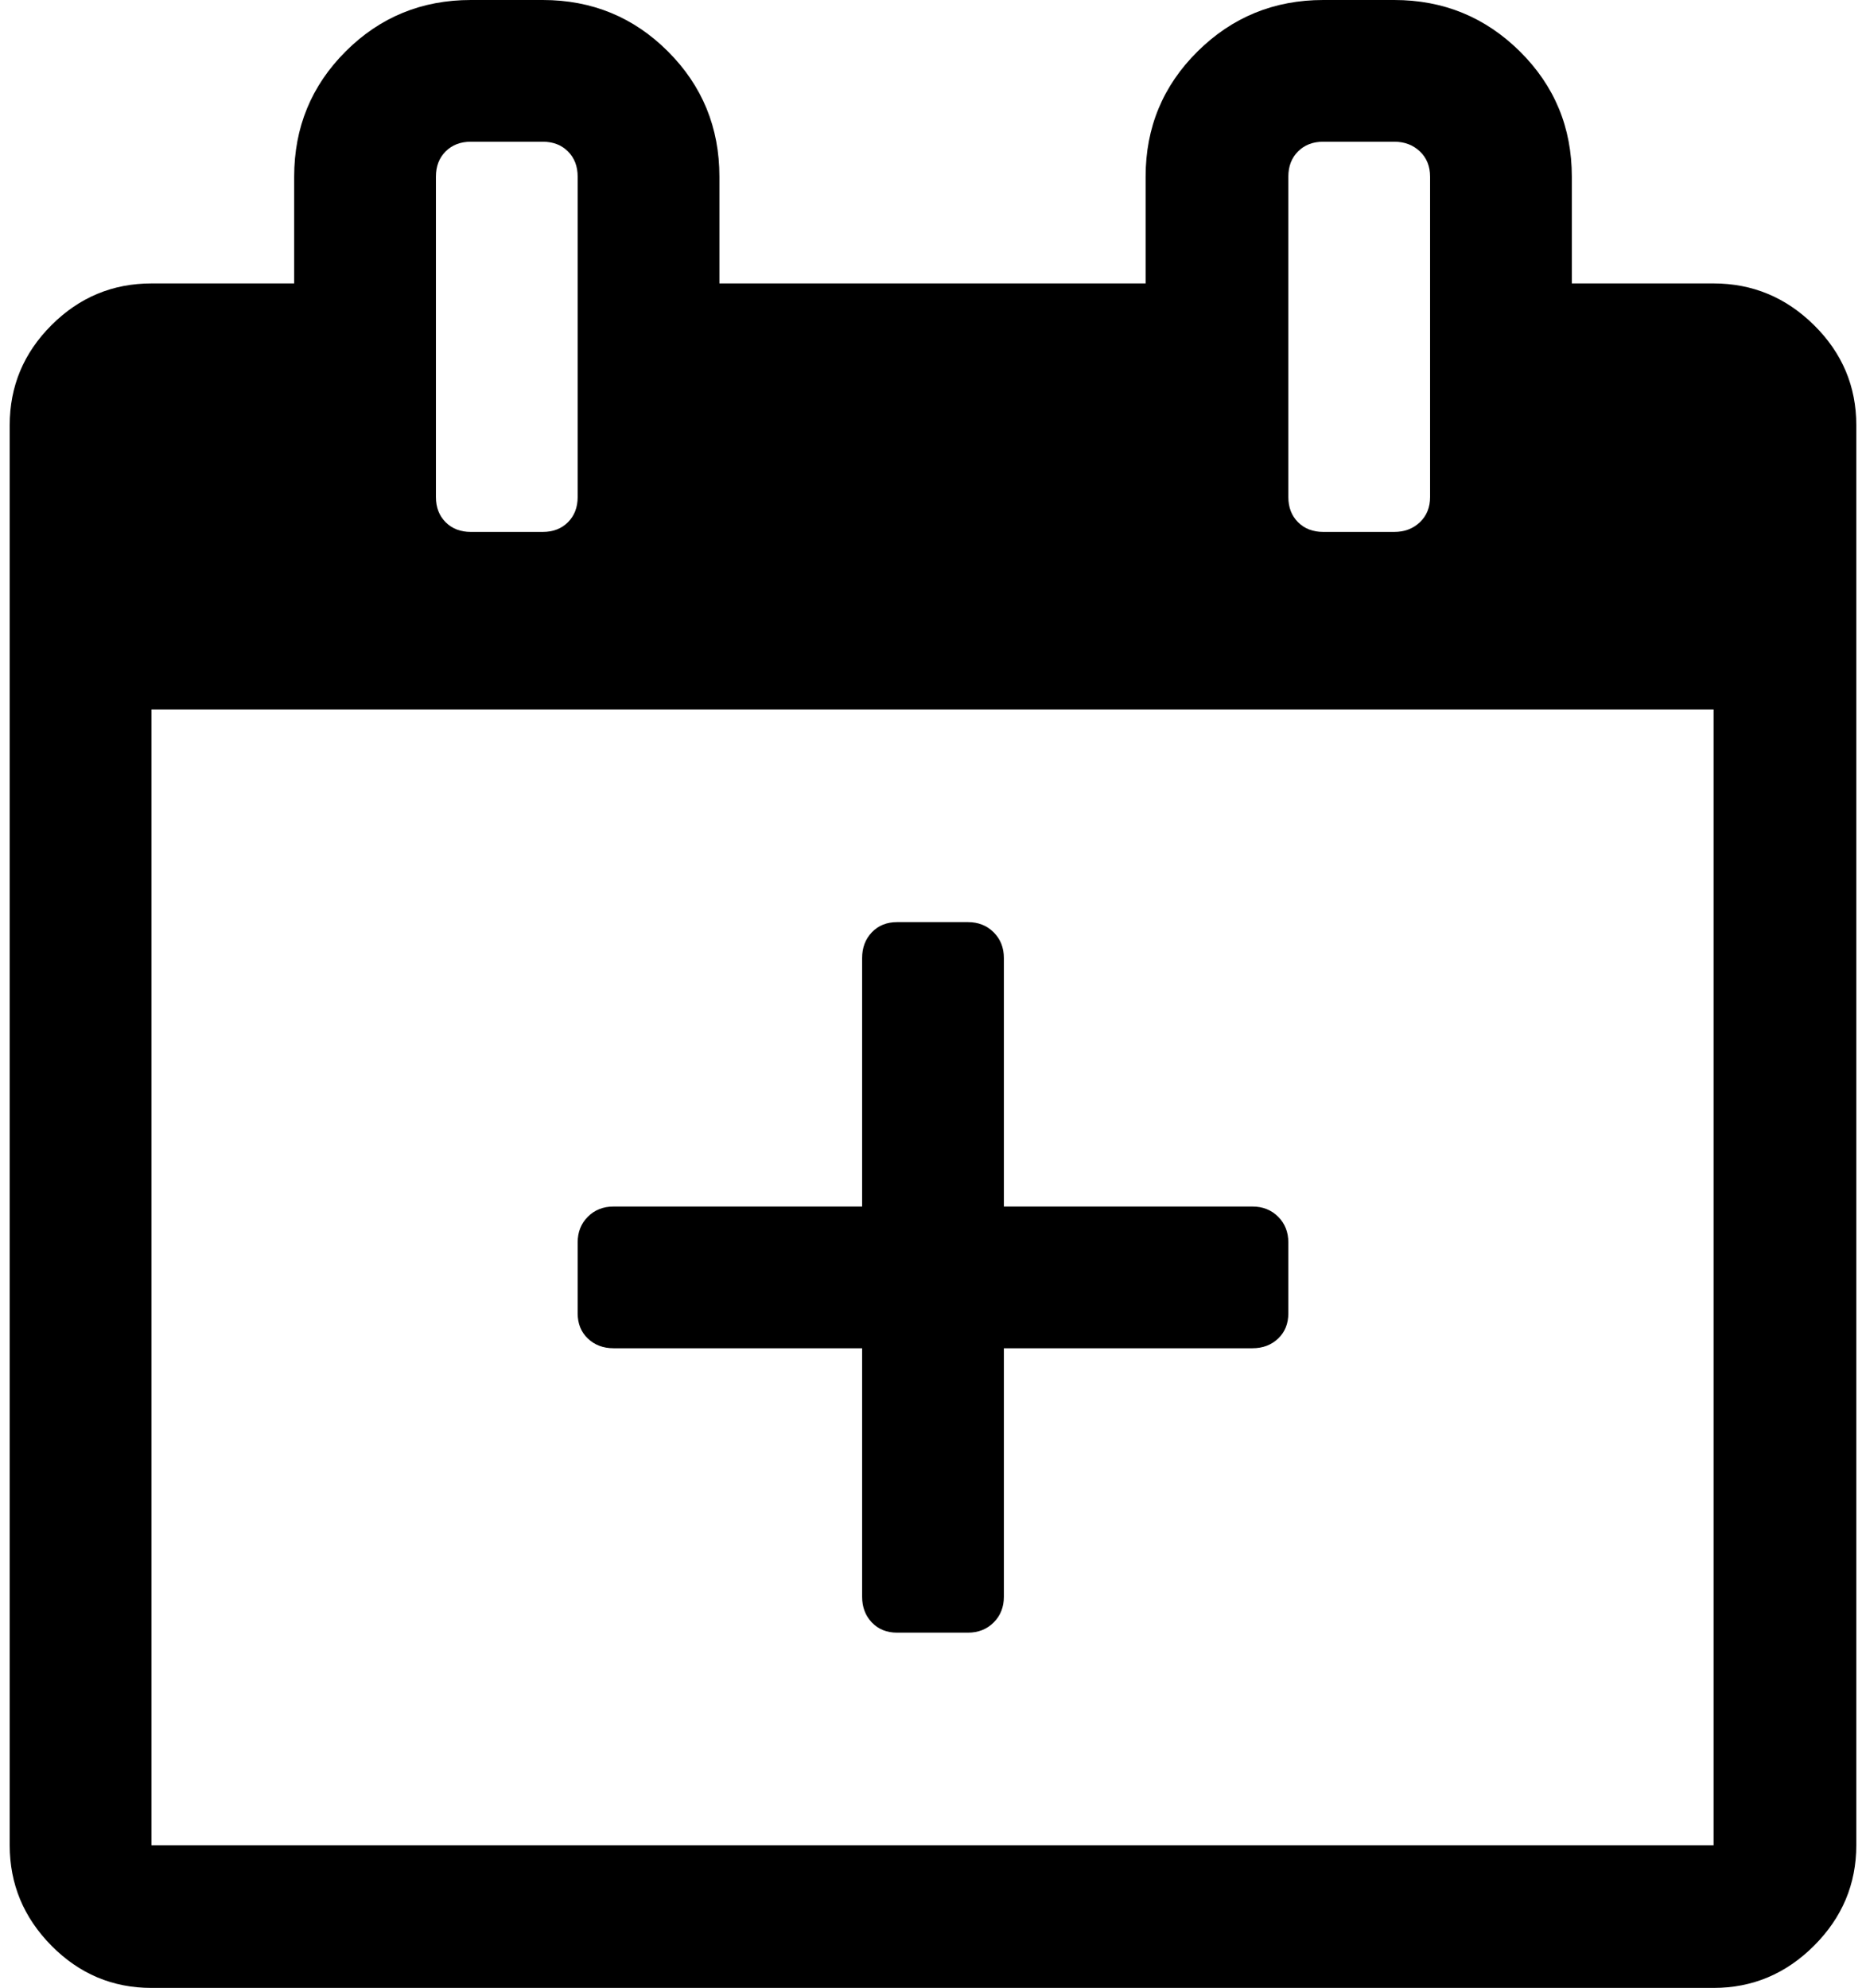 <?xml version="1.0" standalone="no"?>
<!DOCTYPE svg PUBLIC "-//W3C//DTD SVG 1.1//EN" "http://www.w3.org/Graphics/SVG/1.1/DTD/svg11.dtd" >
<svg xmlns="http://www.w3.org/2000/svg" xmlns:xlink="http://www.w3.org/1999/xlink" version="1.1" viewBox="-10 0 1922 2048">
   <path fill="currentColor"
d="M1755 292q60 0 103.5 43t43.5 103v1463q0 60 -43.5 103.5t-103.5 43.5h-1609q-60 0 -103 -43.5t-43 -103.5v-1463q0 -60 43 -103t103 -43h147v-110q0 -76 53 -129t129 -53h74q76 0 129 53t53 129v110h439v-110q0 -76 53.5 -129t129.5 -53h73q76 0 129.5 53t53.5 129v110
h146zM1317 182v330q0 16 10 26t26 10h73q16 0 26.5 -10t10.5 -26v-330q0 -16 -10.5 -26t-26.5 -10h-73q-16 0 -26 10t-10 26zM439 182v330q0 16 10 26t26 10h74q16 0 26 -10t10 -26v-330q0 -16 -10 -26t-26 -10h-74q-16 0 -26 10t-10 26zM1755 1901v-1170h-1609v1170h1609z
M1024 1243h256q16 0 26.5 10.5t10.5 26.5v73q0 16 -10.5 26t-26.5 10h-256v256q0 16 -10.5 26.5t-26.5 10.5h-73q-16 0 -26 -10.5t-10 -26.5v-256h-256q-16 0 -26.5 -10t-10.5 -26v-73q0 -16 10.5 -26.5t26.5 -10.5h256v-256q0 -16 10 -26.5t26 -10.5h73q16 0 26.5 10.5
t10.5 26.5v256z" />
</svg>
